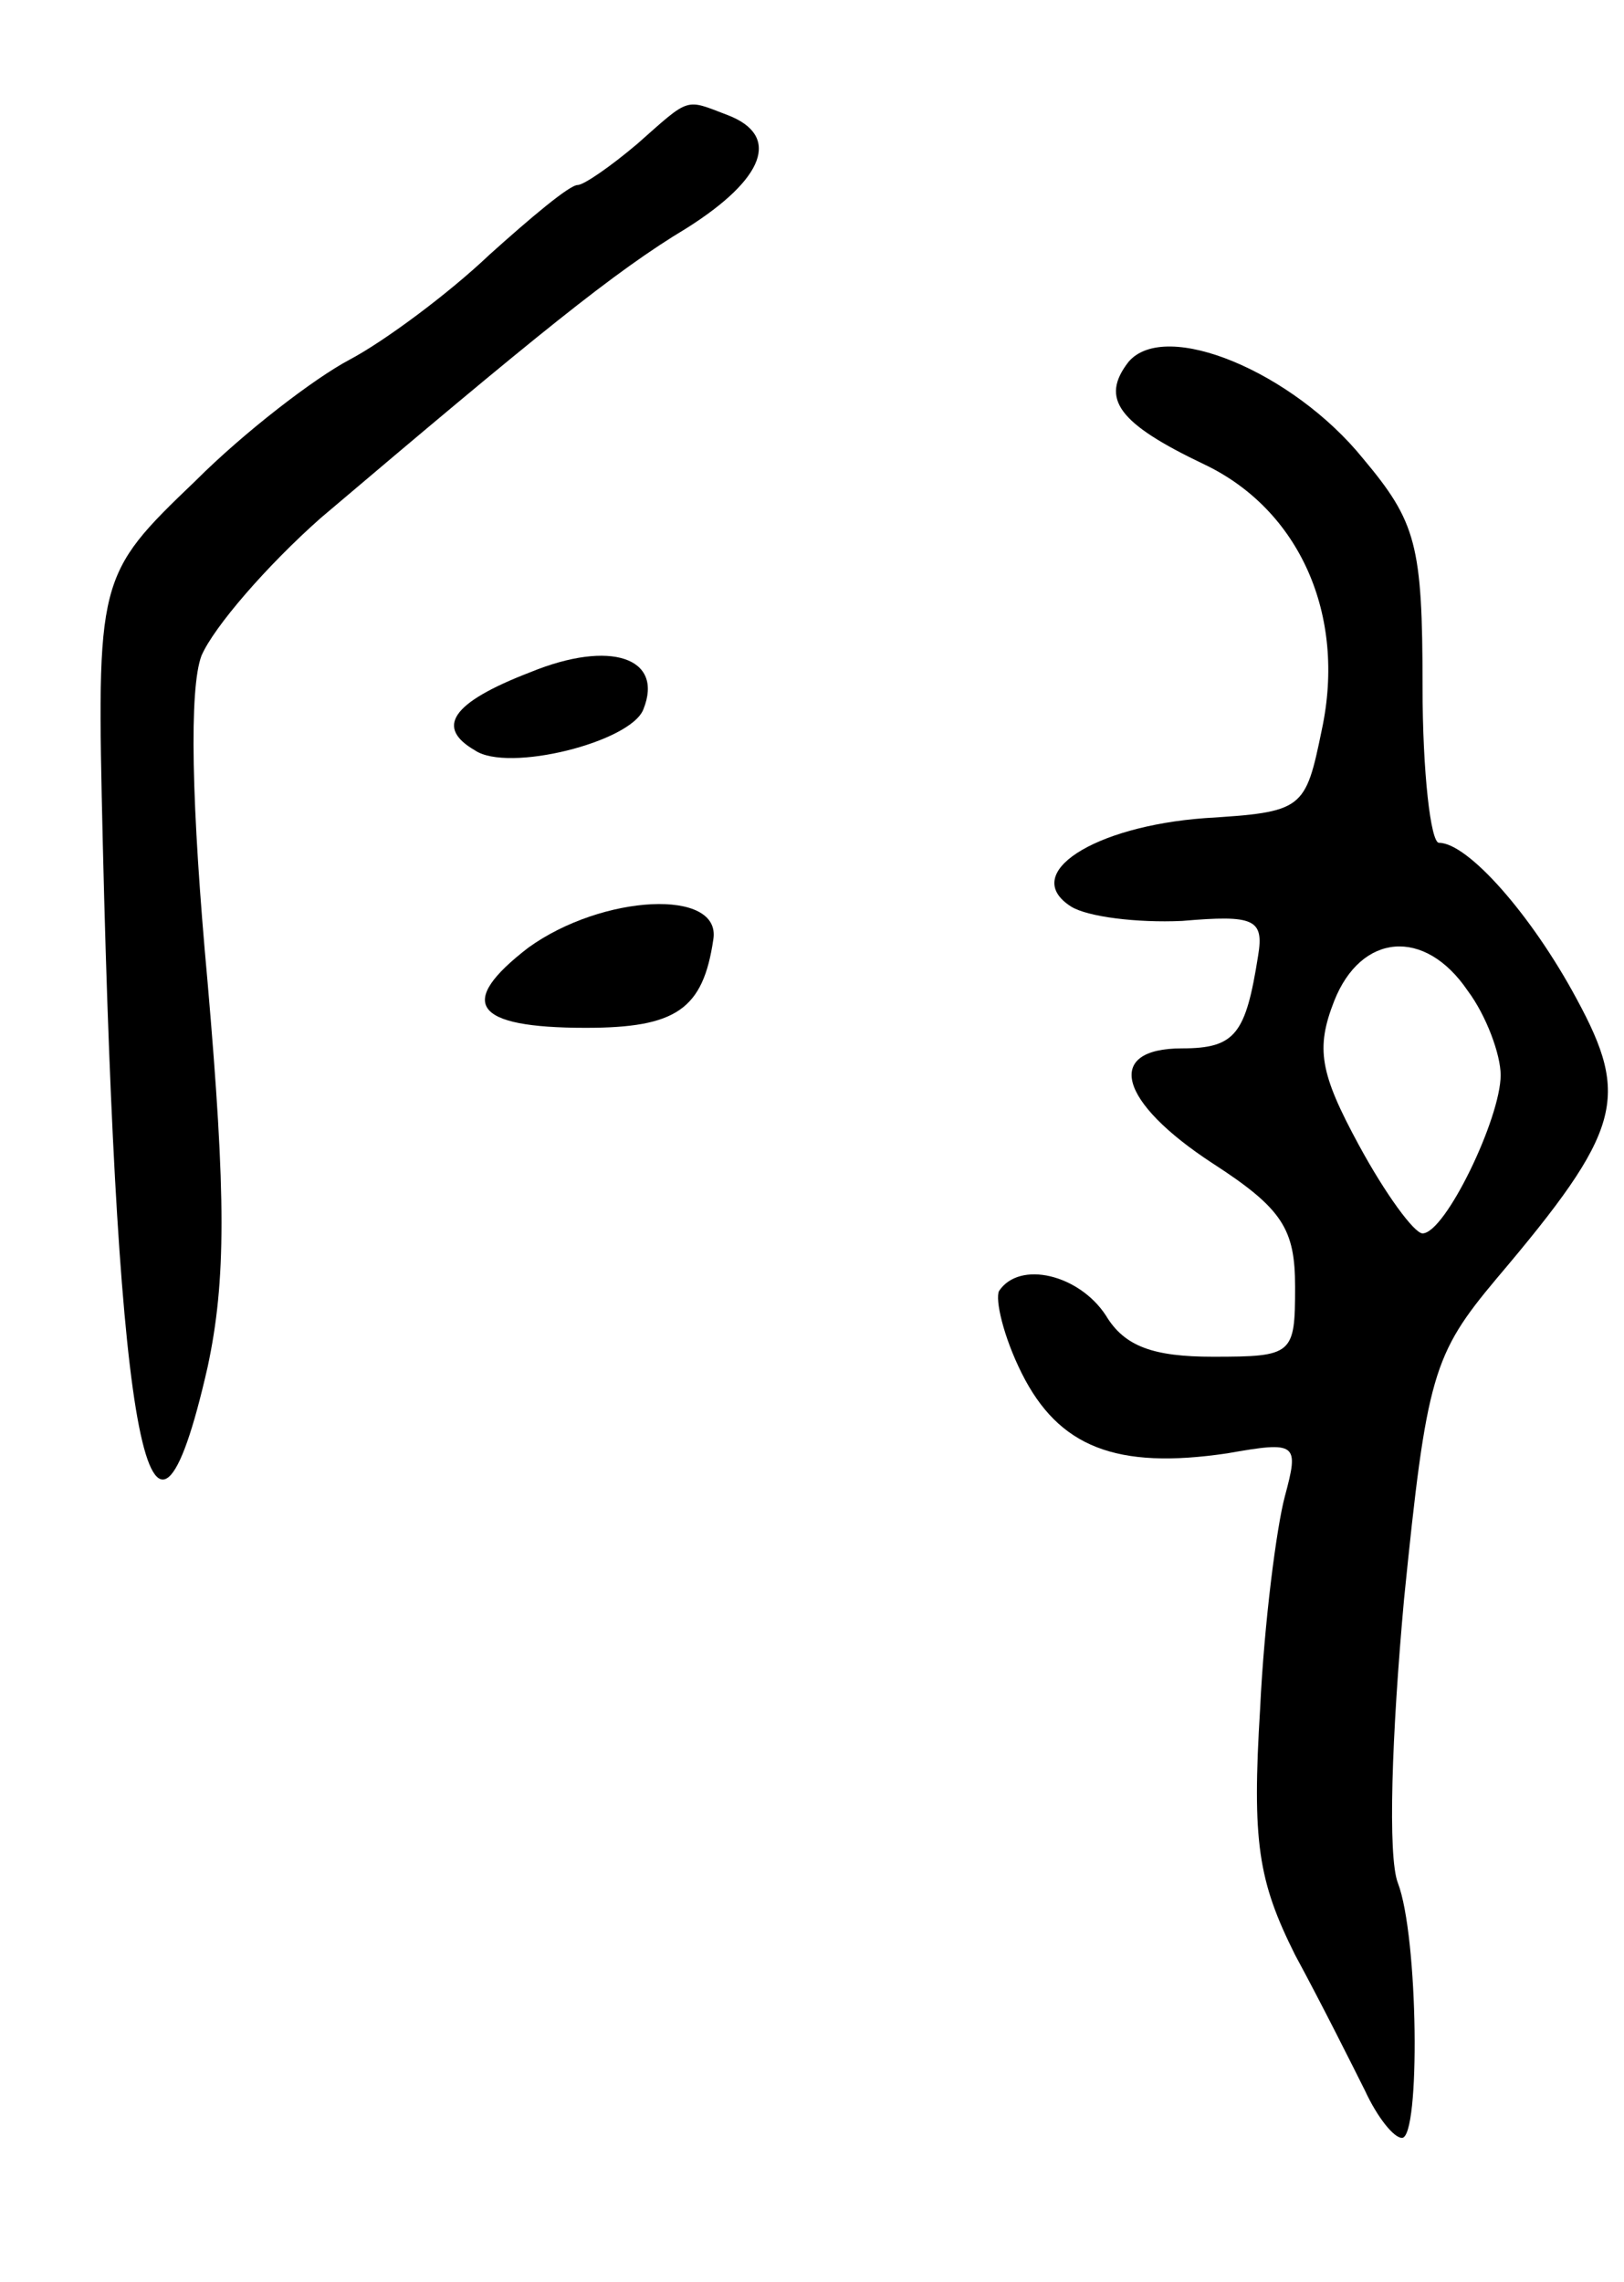 <svg version="1.0" xmlns="http://www.w3.org/2000/svg"
 width="79pt" height="111pt" viewBox="0 0 79 111"
 preserveAspectRatio="xMidYMid meet">
<g transform="translate(0,111) scale(0.1,-0.1)"
fill="#000000" stroke="none">
<path d="M310 1040 c-13 -11 -26 -20 -29 -20 -4 0 -23 -16 -43 -34 -20 -19
-51 -42 -68 -51 -17 -9 -51 -35 -75 -59 -48 -46 -48 -47 -45 -176 7 -294 23
-378 51 -255 9 42 9 83 0 187 -8 87 -9 143 -3 159 6 14 32 44 58 67 105 89
143 120 178 141 38 24 46 45 20 55 -21 8 -18 9 -44 -14z"/>
<path d="M549 934 c-14 -18 -5 -30 37 -50 46 -22 69 -73 57 -129 -8 -39 -9
-40 -57 -43 -54 -4 -90 -27 -65 -43 8 -5 32 -8 54 -7 35 3 40 1 37 -17 -6 -38
-11 -45 -37 -45 -38 0 -31 -26 15 -56 34 -22 40 -32 40 -60 0 -33 -1 -34 -40
-34 -29 0 -43 5 -52 20 -13 20 -42 27 -52 12 -2 -4 2 -22 11 -40 18 -36 46
-47 100 -39 34 6 35 5 28 -21 -4 -15 -10 -61 -12 -103 -4 -65 -1 -84 17 -120
13 -24 28 -54 34 -66 6 -13 14 -23 18 -23 9 0 8 98 -2 124 -5 13 -3 72 3 138
11 109 14 119 45 156 61 72 65 88 39 136 -22 41 -53 76 -67 76 -4 0 -8 34 -8
76 0 69 -3 80 -29 111 -34 42 -96 68 -114 47z m165 -306 c9 -12 16 -31 16 -41
0 -21 -27 -77 -38 -77 -4 0 -18 19 -31 43 -19 35 -21 47 -12 70 13 33 44 36
65 5z"/>
<path d="M258 783 c-39 -15 -46 -27 -27 -38 16 -11 76 4 82 20 10 25 -16 34
-55 18z"/>
<path d="M257 649 c-35 -27 -27 -39 28 -39 44 0 57 9 62 43 4 25 -54 22 -90
-4z"/>
</g>
</svg>
